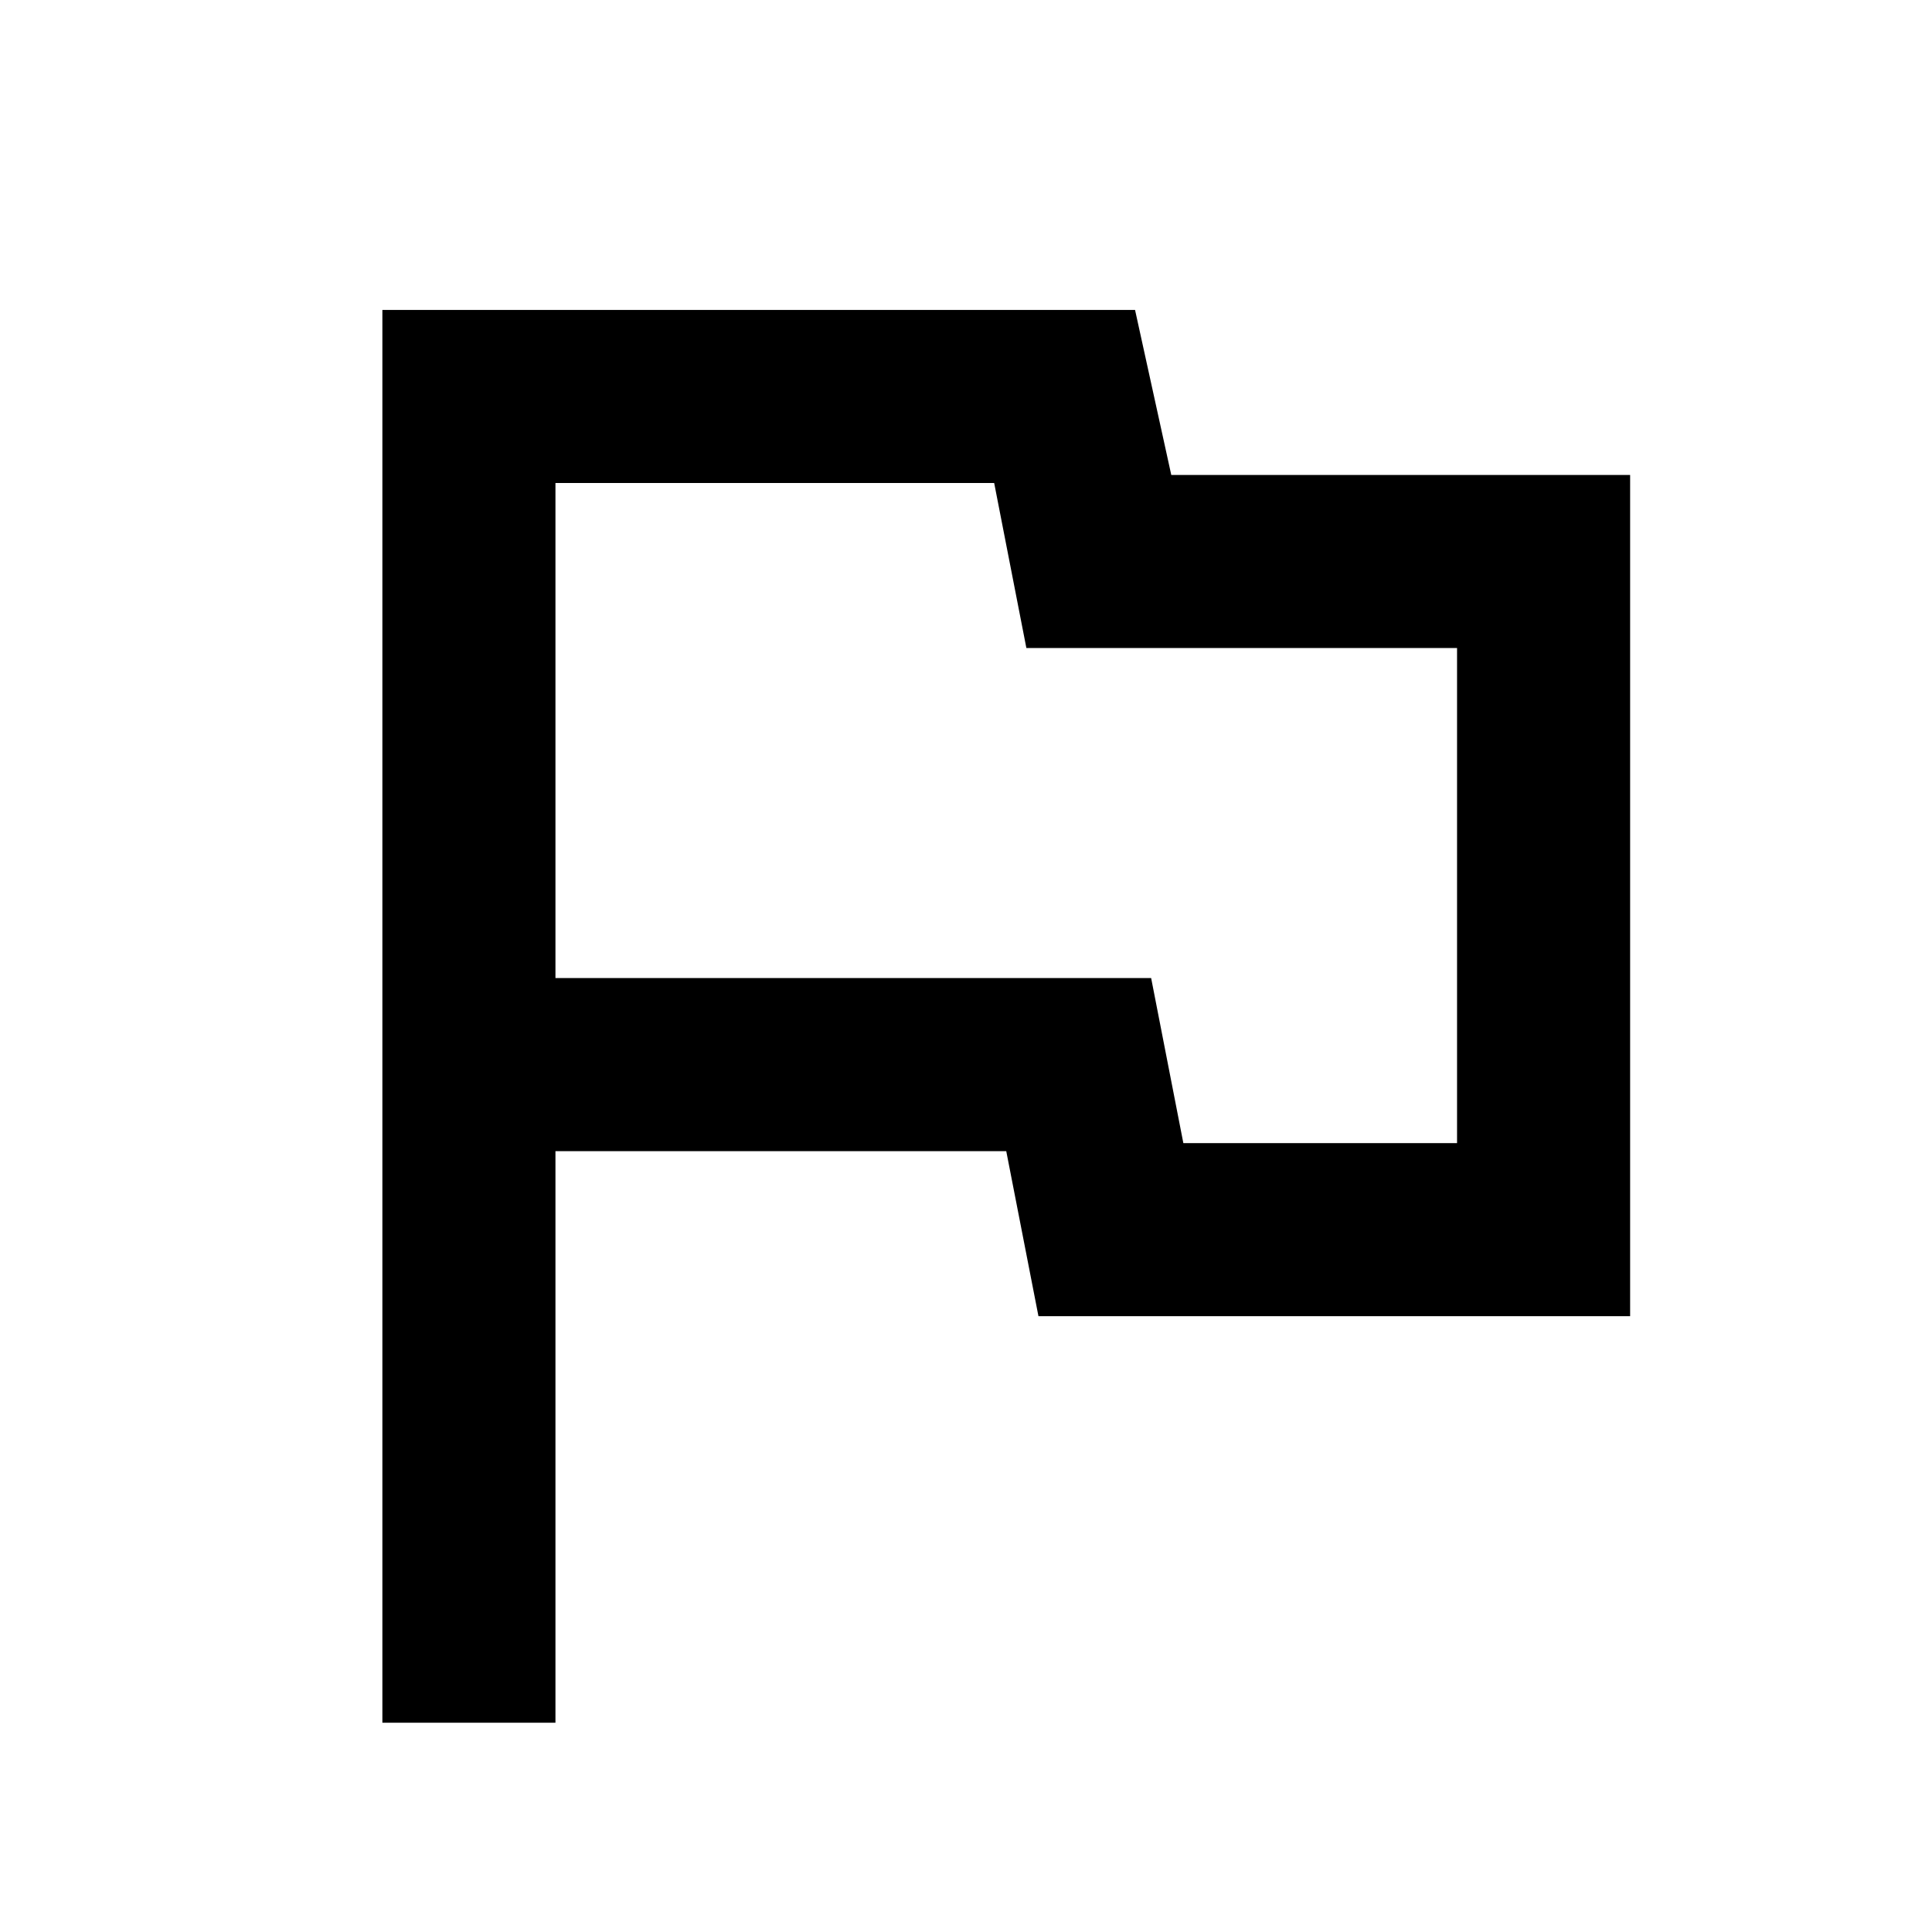 <svg xmlns="http://www.w3.org/2000/svg" height="24" width="24"><path d="M4.75 21.4V3.85H14.1L14.55 5.9H20.25V16.35H12.9L12.5 14.3H6.9V21.4ZM12.5 10.1ZM14.7 14.2H18.1V8.05H12.75L12.35 6H6.9V12.15H14.3Z"/></svg>